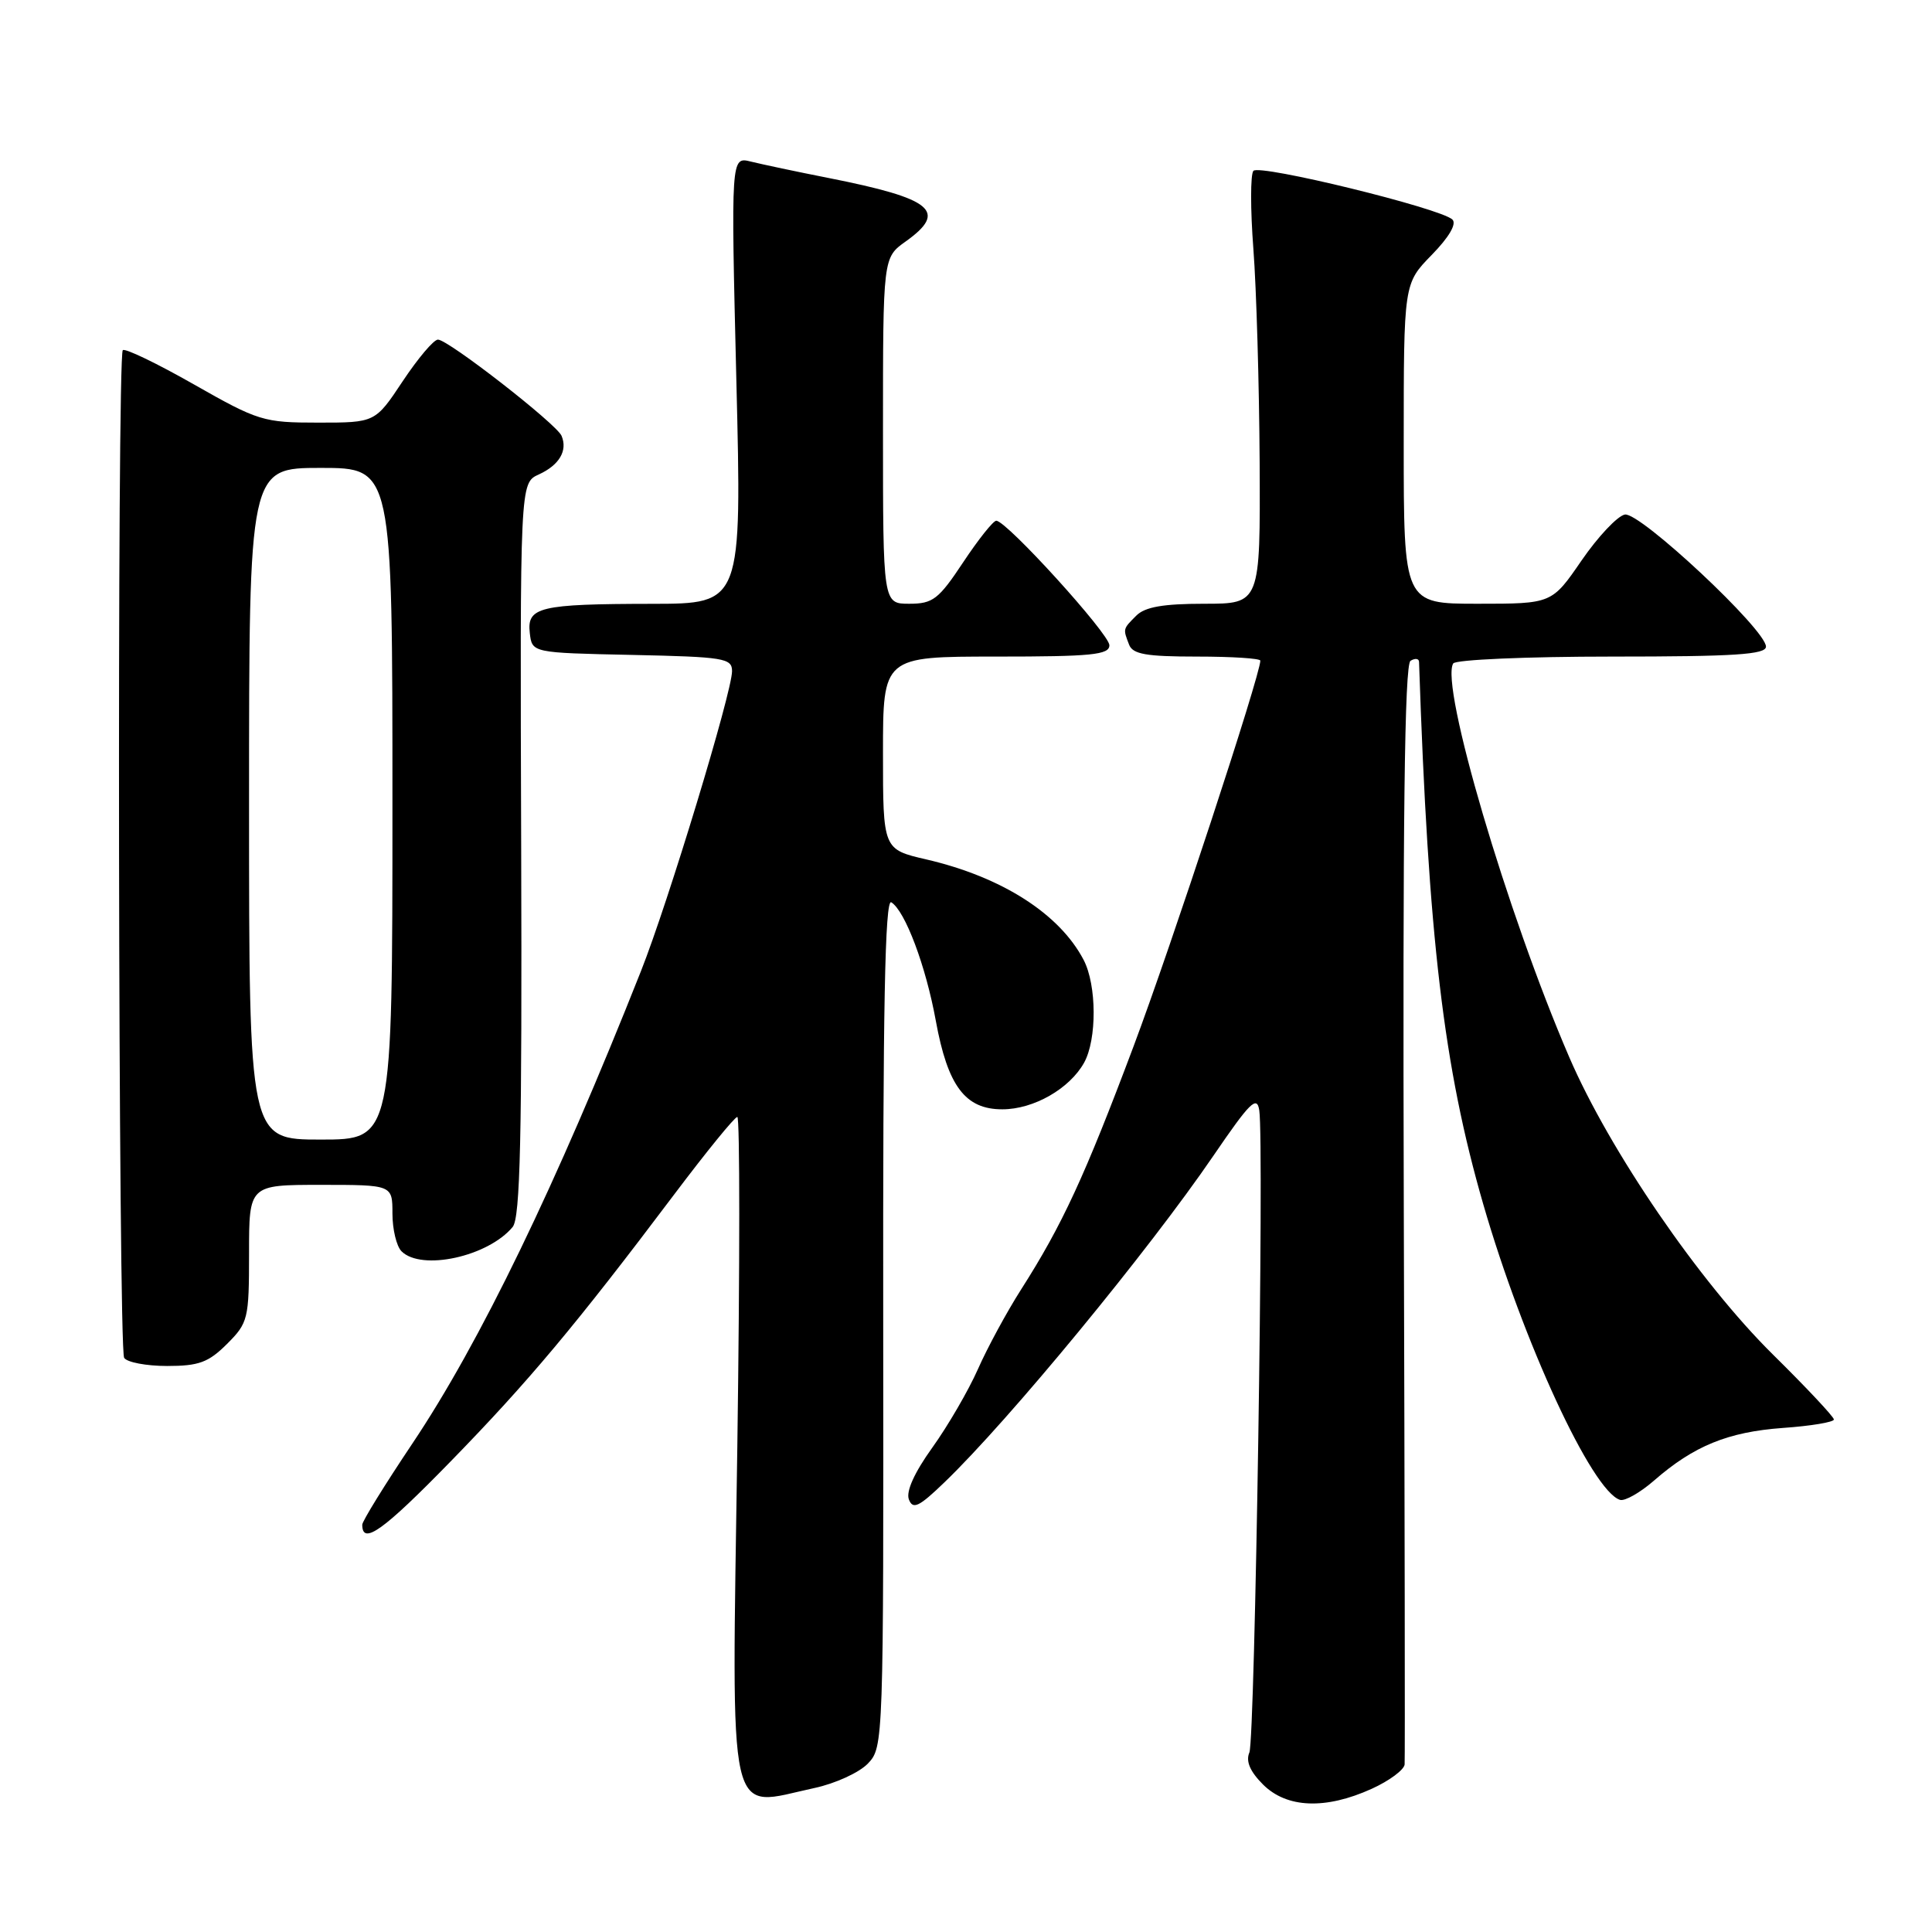 <?xml version="1.0" encoding="UTF-8" standalone="no"?>
<!DOCTYPE svg PUBLIC "-//W3C//DTD SVG 1.1//EN" "http://www.w3.org/Graphics/SVG/1.1/DTD/svg11.dtd" >
<svg xmlns="http://www.w3.org/2000/svg" xmlns:xlink="http://www.w3.org/1999/xlink" version="1.1" viewBox="0 0 256 256">
 <g >
 <path fill="currentColor"
d=" M 181.75 237.03 C 184.09 235.97 186.05 234.51 186.12 233.80 C 186.18 233.08 186.13 200.04 186.01 160.37 C 185.86 108.68 186.11 88.05 186.90 87.56 C 187.50 87.19 188.01 87.25 188.03 87.69 C 189.26 124.30 191.28 141.37 196.54 159.57 C 201.83 177.86 210.95 197.57 214.66 198.74 C 215.29 198.94 217.32 197.79 219.16 196.19 C 224.44 191.58 228.97 189.74 236.24 189.21 C 239.96 188.95 243.00 188.44 243.00 188.09 C 243.00 187.74 239.36 183.86 234.92 179.48 C 225.19 169.87 213.27 152.47 207.92 140.05 C 199.70 120.99 190.79 90.76 192.56 87.91 C 192.87 87.41 202.32 87.00 213.56 87.00 C 229.84 87.00 234.00 86.73 234.00 85.68 C 234.00 83.44 217.28 67.80 215.30 68.18 C 214.32 68.37 211.74 71.11 209.57 74.26 C 205.63 80.00 205.63 80.00 195.81 80.00 C 186.00 80.00 186.00 80.00 186.00 58.79 C 186.00 37.58 186.00 37.58 189.70 33.79 C 192.01 31.43 193.04 29.66 192.45 29.09 C 190.89 27.59 166.87 21.72 166.08 22.64 C 165.68 23.12 165.68 27.77 166.08 33.00 C 166.48 38.23 166.85 50.94 166.91 61.25 C 167.00 80.00 167.00 80.00 159.57 80.00 C 154.15 80.00 151.72 80.42 150.57 81.57 C 148.78 83.36 148.79 83.30 149.61 85.42 C 150.09 86.69 151.88 87.00 158.61 87.00 C 163.22 87.00 167.00 87.24 167.00 87.54 C 167.00 89.44 155.23 125.26 150.20 138.65 C 143.72 155.90 140.75 162.33 135.29 170.88 C 133.41 173.83 130.83 178.58 129.58 181.42 C 128.32 184.26 125.60 188.94 123.54 191.81 C 121.16 195.12 120.03 197.63 120.43 198.68 C 120.96 200.06 121.76 199.68 125.14 196.42 C 133.69 188.20 152.19 165.73 160.79 153.13 C 165.63 146.04 166.56 145.12 166.86 147.13 C 167.52 151.39 166.29 230.46 165.55 232.21 C 165.05 233.37 165.63 234.73 167.36 236.46 C 170.51 239.60 175.64 239.80 181.75 237.03 Z  M 107.92 236.92 C 110.68 236.33 113.87 234.87 115.01 233.67 C 117.06 231.53 117.08 230.84 117.03 175.18 C 116.98 133.58 117.26 119.04 118.10 119.56 C 119.93 120.69 122.68 128.00 124.00 135.26 C 125.58 143.92 127.90 147.00 132.82 146.99 C 136.97 146.99 141.73 144.26 143.65 140.81 C 145.36 137.72 145.33 130.54 143.59 127.20 C 140.40 121.09 132.75 116.20 122.75 113.88 C 117.00 112.55 117.00 112.55 117.00 99.77 C 117.00 87.00 117.00 87.00 132.00 87.00 C 144.65 87.00 147.00 86.77 147.00 85.50 C 147.00 84.00 133.38 69.00 132.01 69.00 C 131.61 69.00 129.64 71.47 127.63 74.50 C 124.37 79.42 123.61 80.00 120.49 80.00 C 117.00 80.00 117.00 80.00 117.00 57.07 C 117.00 34.14 117.00 34.14 120.00 32.00 C 125.63 27.99 123.61 26.32 109.82 23.59 C 105.60 22.76 100.95 21.77 99.49 21.41 C 96.85 20.75 96.85 20.75 97.57 50.37 C 98.30 80.00 98.30 80.00 86.40 80.01 C 71.46 80.03 69.80 80.43 70.20 83.88 C 70.50 86.50 70.50 86.50 83.75 86.78 C 95.94 87.04 97.00 87.21 97.00 88.93 C 97.00 91.70 88.52 119.64 84.93 128.68 C 73.68 157.08 63.57 177.97 54.60 191.34 C 50.97 196.76 48.00 201.57 48.00 202.03 C 48.00 204.80 50.77 202.82 59.65 193.71 C 70.00 183.10 76.27 175.62 89.35 158.25 C 93.60 152.61 97.35 148.00 97.70 148.00 C 98.04 148.00 98.04 167.65 97.70 191.67 C 96.96 242.84 96.20 239.44 107.92 236.92 Z  M 30.08 178.08 C 32.88 175.28 33.00 174.78 33.00 166.08 C 33.00 157.00 33.00 157.00 42.50 157.00 C 52.00 157.00 52.00 157.00 52.00 160.80 C 52.00 162.89 52.54 165.14 53.20 165.80 C 55.84 168.44 64.67 166.51 67.93 162.58 C 68.94 161.36 69.18 150.76 69.06 112.52 C 68.90 64.00 68.90 64.00 71.39 62.87 C 74.11 61.63 75.24 59.71 74.41 57.75 C 73.75 56.18 59.39 45.00 58.03 45.00 C 57.47 45.00 55.38 47.48 53.37 50.50 C 49.72 56.00 49.72 56.00 42.16 56.00 C 34.92 56.00 34.23 55.79 25.70 50.94 C 20.80 48.15 16.56 46.11 16.27 46.40 C 15.49 47.18 15.67 178.65 16.45 179.92 C 16.82 180.51 19.38 181.00 22.14 181.00 C 26.35 181.00 27.62 180.53 30.08 178.08 Z  M 33.00 106.50 C 33.00 62.00 33.00 62.00 42.50 62.00 C 52.00 62.00 52.00 62.00 52.00 106.50 C 52.00 151.00 52.00 151.00 42.50 151.00 C 33.00 151.00 33.00 151.00 33.00 106.50 Z "/>
</g>
</svg>